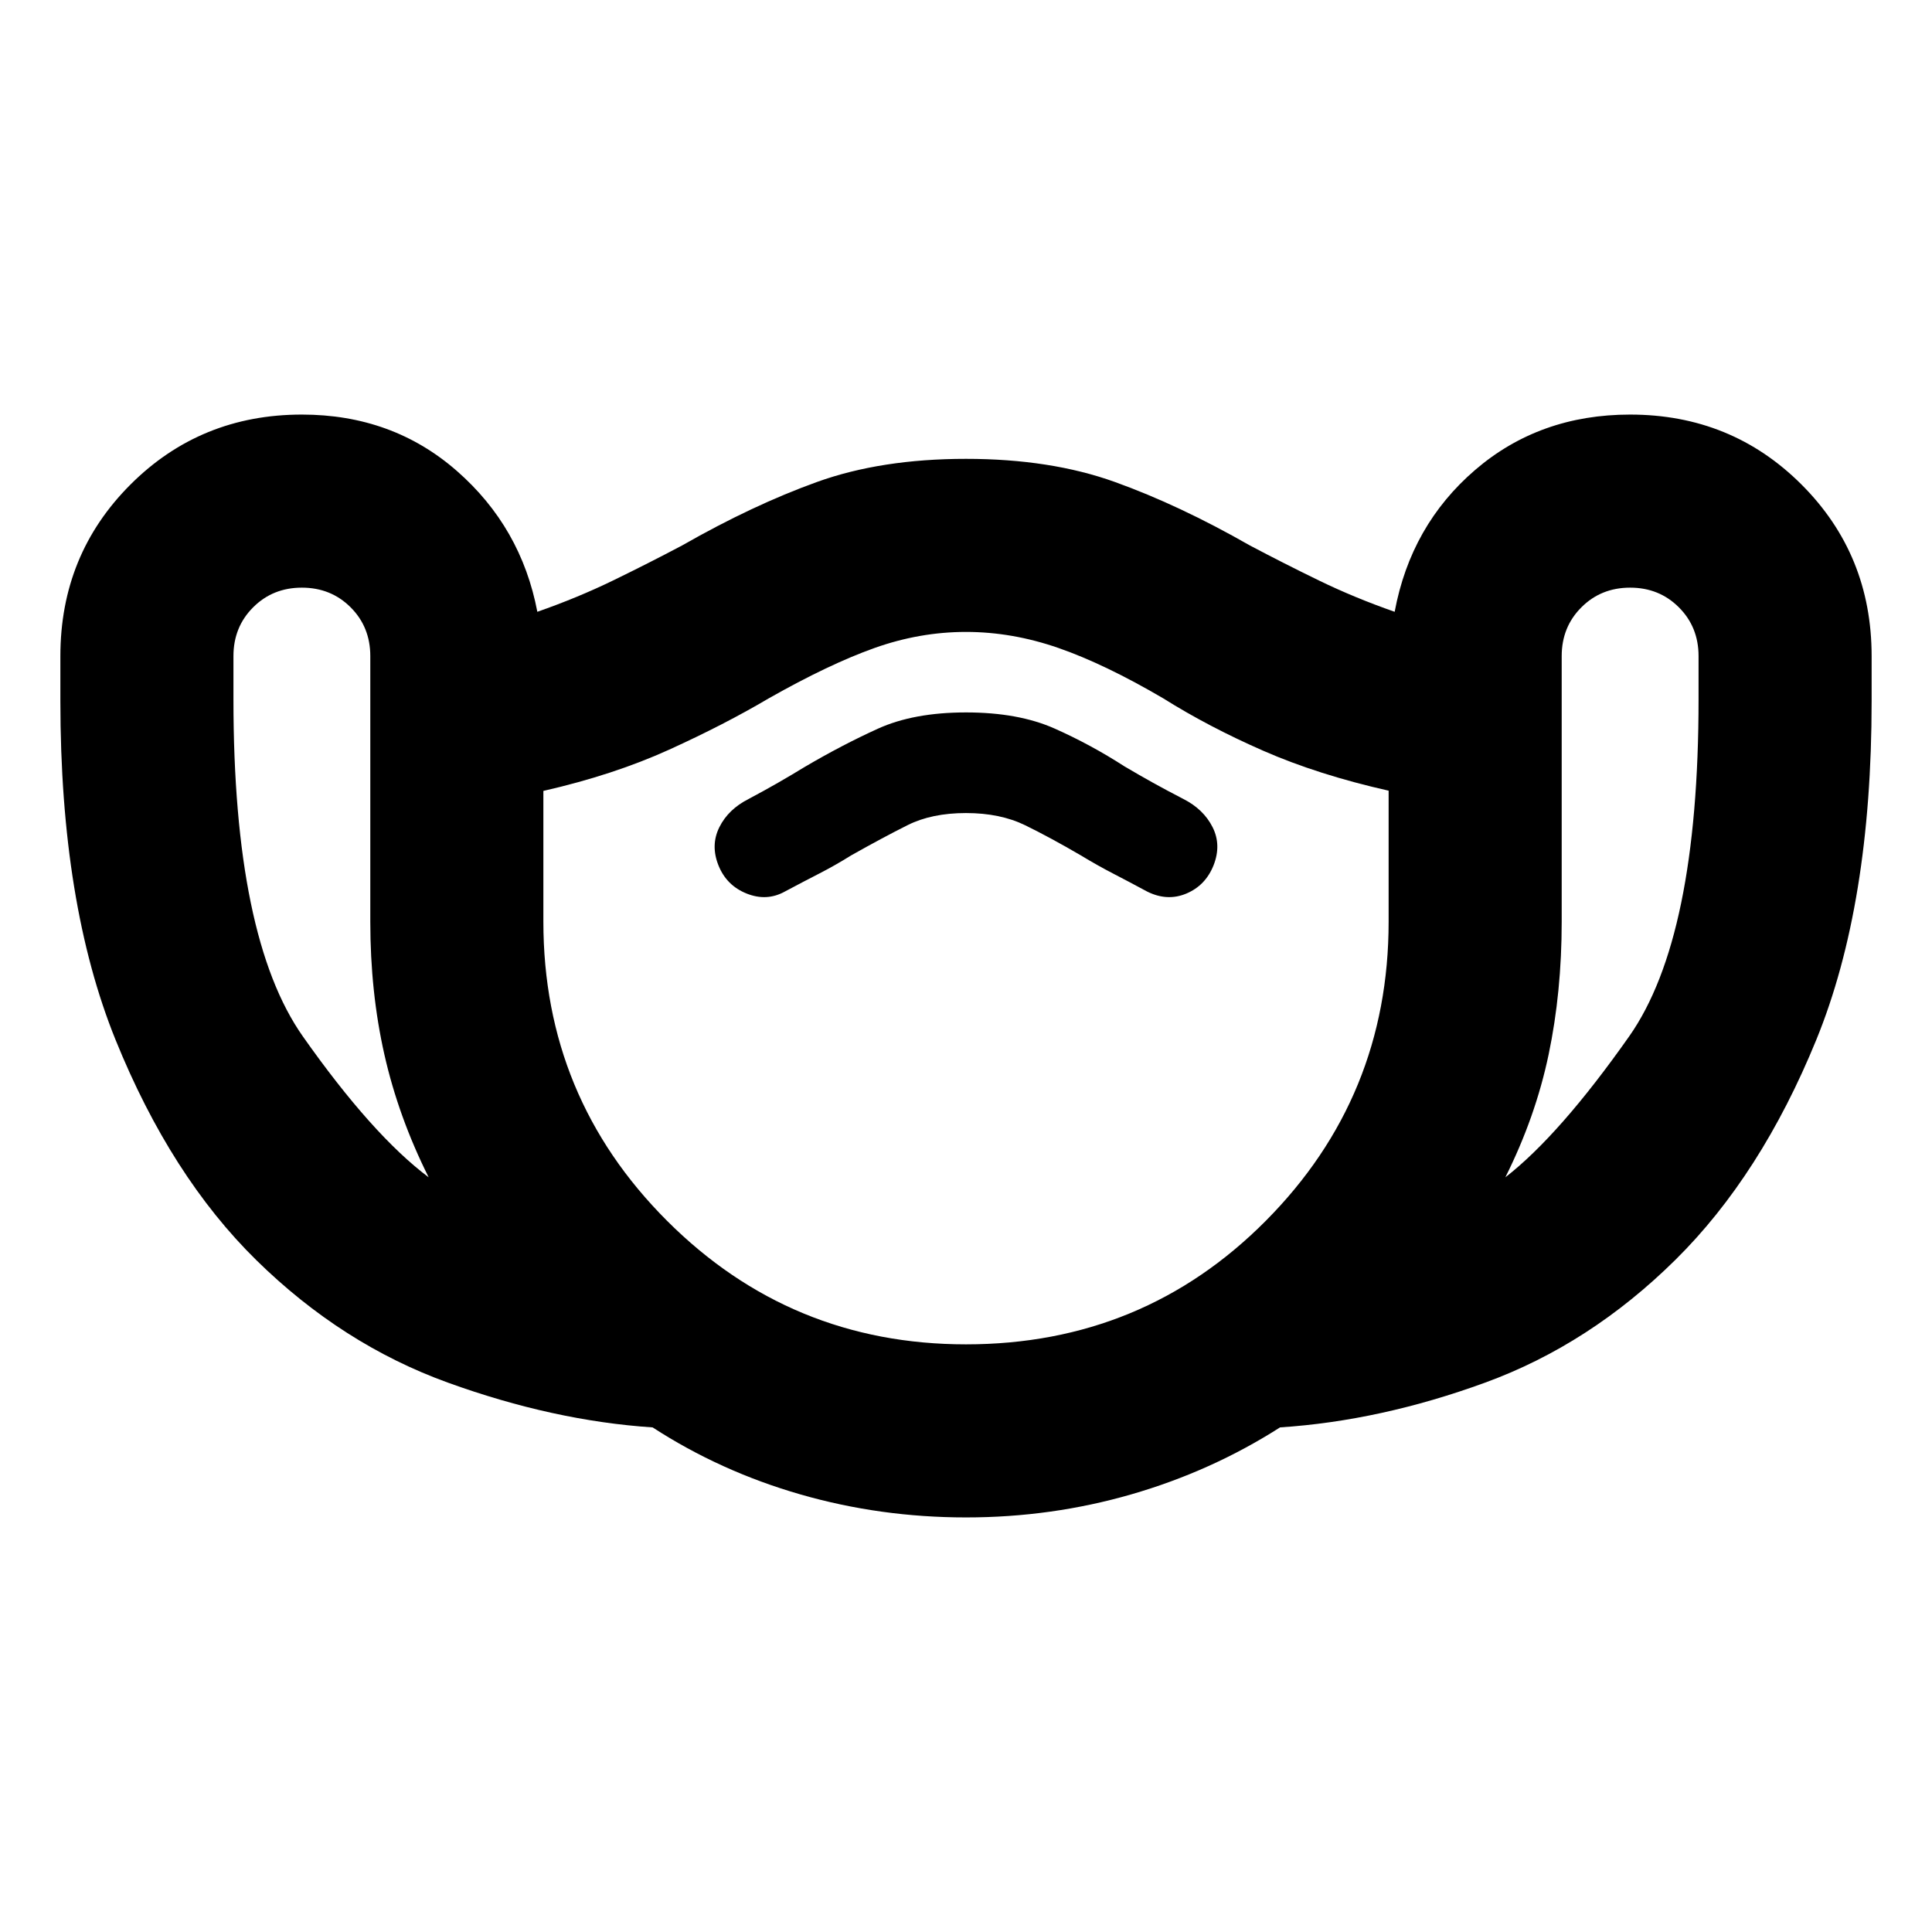 <svg xmlns="http://www.w3.org/2000/svg" height="24" viewBox="0 -960 960 960" width="24"><path d="M480-206q-42.57 0-82.34-11.45-39.76-11.46-73.37-33.28Q275-254 222.5-273q-52.5-19-95.06-60.77t-70-109.5Q30-511 30-611.64V-634q0-50.4 34.8-85.2Q99.6-754 150-754q45 0 77 28t40 70q20-7 37.5-15.5T339-689q35-20 66.93-31.5Q437.86-732 480-732q42 0 74 11.5t67 31.5q17 9 34.5 17.5T693-656q8-43 40-70.5t77-27.5q50.4 0 85.2 34.8Q930-684.4 930-634v22.43q0 100.96-27.5 168.27Q875-376 832.5-334T738-273q-52 19-101.95 22.26Q602-229 562.27-217.5 522.53-206 480-206ZM213-375q-15-30-22-61t-7-66v-132q0-14.45-9.77-24.22Q164.45-668 150-668q-14.45 0-24.22 9.78Q116-648.45 116-634v21.54Q116-494 150.5-445q34.5 49 62.5 70Zm267 83q88 0 149-61.42 61-61.43 61-148.58v-65.11q-35-7.89-62.27-19.83Q600.46-598.89 578-613q-29-17-52-25t-46-8q-23 0-45.5 8T382-613q-22 13-49.5 25.5T270-567v65q0 87.15 61.42 148.58Q392.85-292 480-292Zm0-264q17 0 29.43 6.08T537-535q8.25 5 15.98 9 7.74 4 17.02 9 10 5 19.5 1t13.5-14q4-10.15-.5-19.04Q598-557.92 588-563q-8.36-4.32-15.16-8.1-6.79-3.78-14.11-8.1Q542-590 524-598q-18-8-44-8t-43.82 8.1Q418.36-589.8 400-579q-7 4.27-13.5 8-6.5 3.73-14.5 8-10.13 5.11-14.57 14.06Q353-540 357-530q4 10 14 14t19-1q9.38-5 17.19-9 7.81-4 15.81-9 16-9 28-15t29-6Zm268 181q27-21 61.5-70T844-612.46V-634q0-14.45-9.78-24.22Q824.45-668 810-668t-24.22 9.78Q776-648.45 776-634v132q0 35-6.5 66T748-375Zm-268-94Z"/></svg>